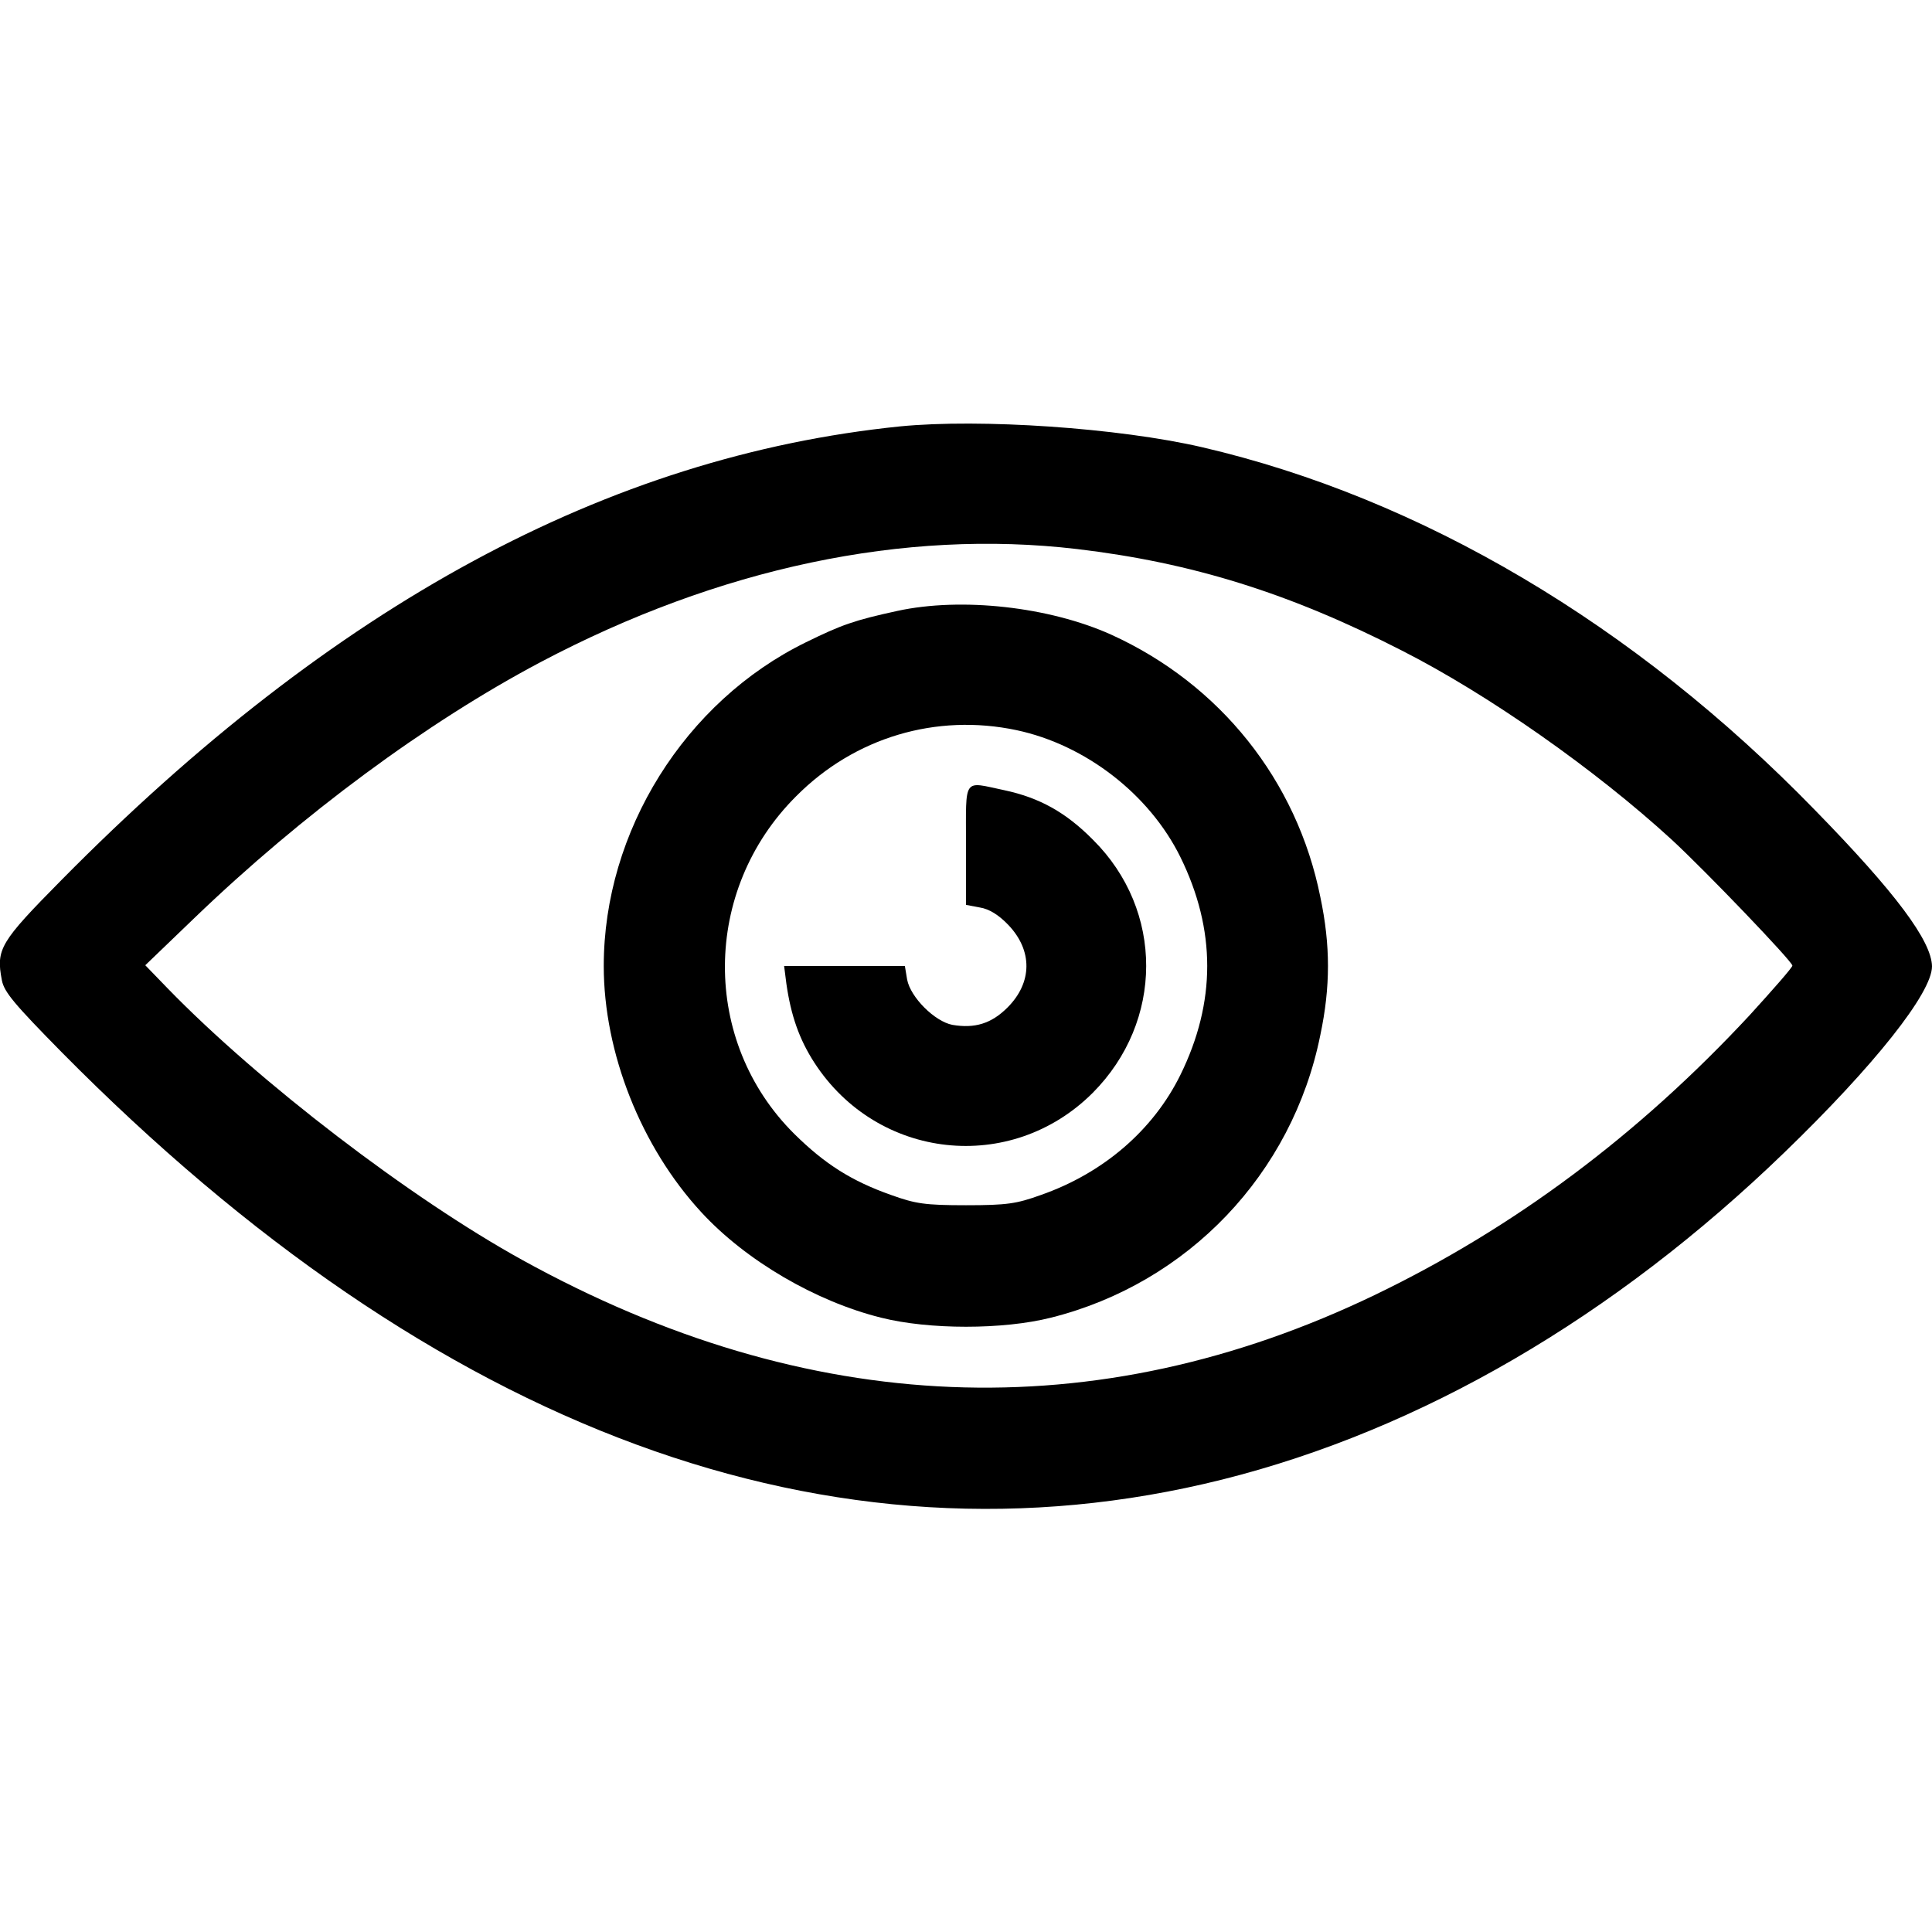 <?xml version="1.0" standalone="no"?>
<!DOCTYPE svg PUBLIC "-//W3C//DTD SVG 20010904//EN"
 "http://www.w3.org/TR/2001/REC-SVG-20010904/DTD/svg10.dtd">
<svg version="1.0" xmlns="http://www.w3.org/2000/svg"
 width="512pt" height="512pt" viewBox="0 0 512 512"
 preserveAspectRatio="xMidYMid meet">

<g transform="translate(0,512) scale(0.1,-0.1)"
fill="#000000" stroke="none">
<path d="M2385 3990 c-774 -79 -1501 -472 -2222 -1202 -163 -165 -174 -183
-158 -266 6 -31 33 -63 158 -190 993 -1005 2043 -1391 3076 -1133 527 132
1038 430 1490 867 239 231 391 423 391 493 -1 67 -96 195 -310 414 -478 492
-1044 827 -1625 962 -221 51 -586 76 -800 55z m469 -325 c305 -36 564 -117
861 -269 230 -117 512 -315 715 -501 91 -84 320 -323 320 -334 0 -5 -51 -63
-112 -130 -296 -319 -626 -565 -993 -742 -741 -357 -1504 -326 -2261 92 -297
164 -698 471 -939 719 l-60 62 130 125 c286 275 615 518 917 678 473 250 964
354 1422 300z"/>
<path d="M2378 3501 c-115 -25 -148 -37 -242 -83 -321 -157 -536 -501 -536
-858 0 -230 99 -480 259 -653 118 -128 303 -236 476 -279 127 -32 323 -32 450
0 363 91 640 381 714 749 27 128 27 238 0 366 -62 309 -266 564 -554 695 -164
74 -397 100 -567 63z m316 -316 c183 -39 352 -170 434 -336 95 -193 95 -385 0
-578 -72 -146 -204 -260 -370 -318 -64 -23 -89 -27 -198 -27 -109 0 -134 4
-198 27 -105 37 -176 82 -257 162 -247 245 -245 646 5 895 155 156 371 220
584 175z"/>
<path d="M2560 2881 l0 -159 37 -7 c25 -4 50 -20 75 -46 65 -68 64 -153 -2
-219 -43 -43 -87 -56 -146 -46 -47 9 -111 73 -120 120 l-6 36 -160 0 -160 0 6
-47 c12 -84 34 -147 74 -209 167 -258 521 -297 738 -80 188 189 189 483 1 670
-72 73 -142 112 -236 132 -110 23 -101 37 -101 -145z"/>
</g>
</svg>
